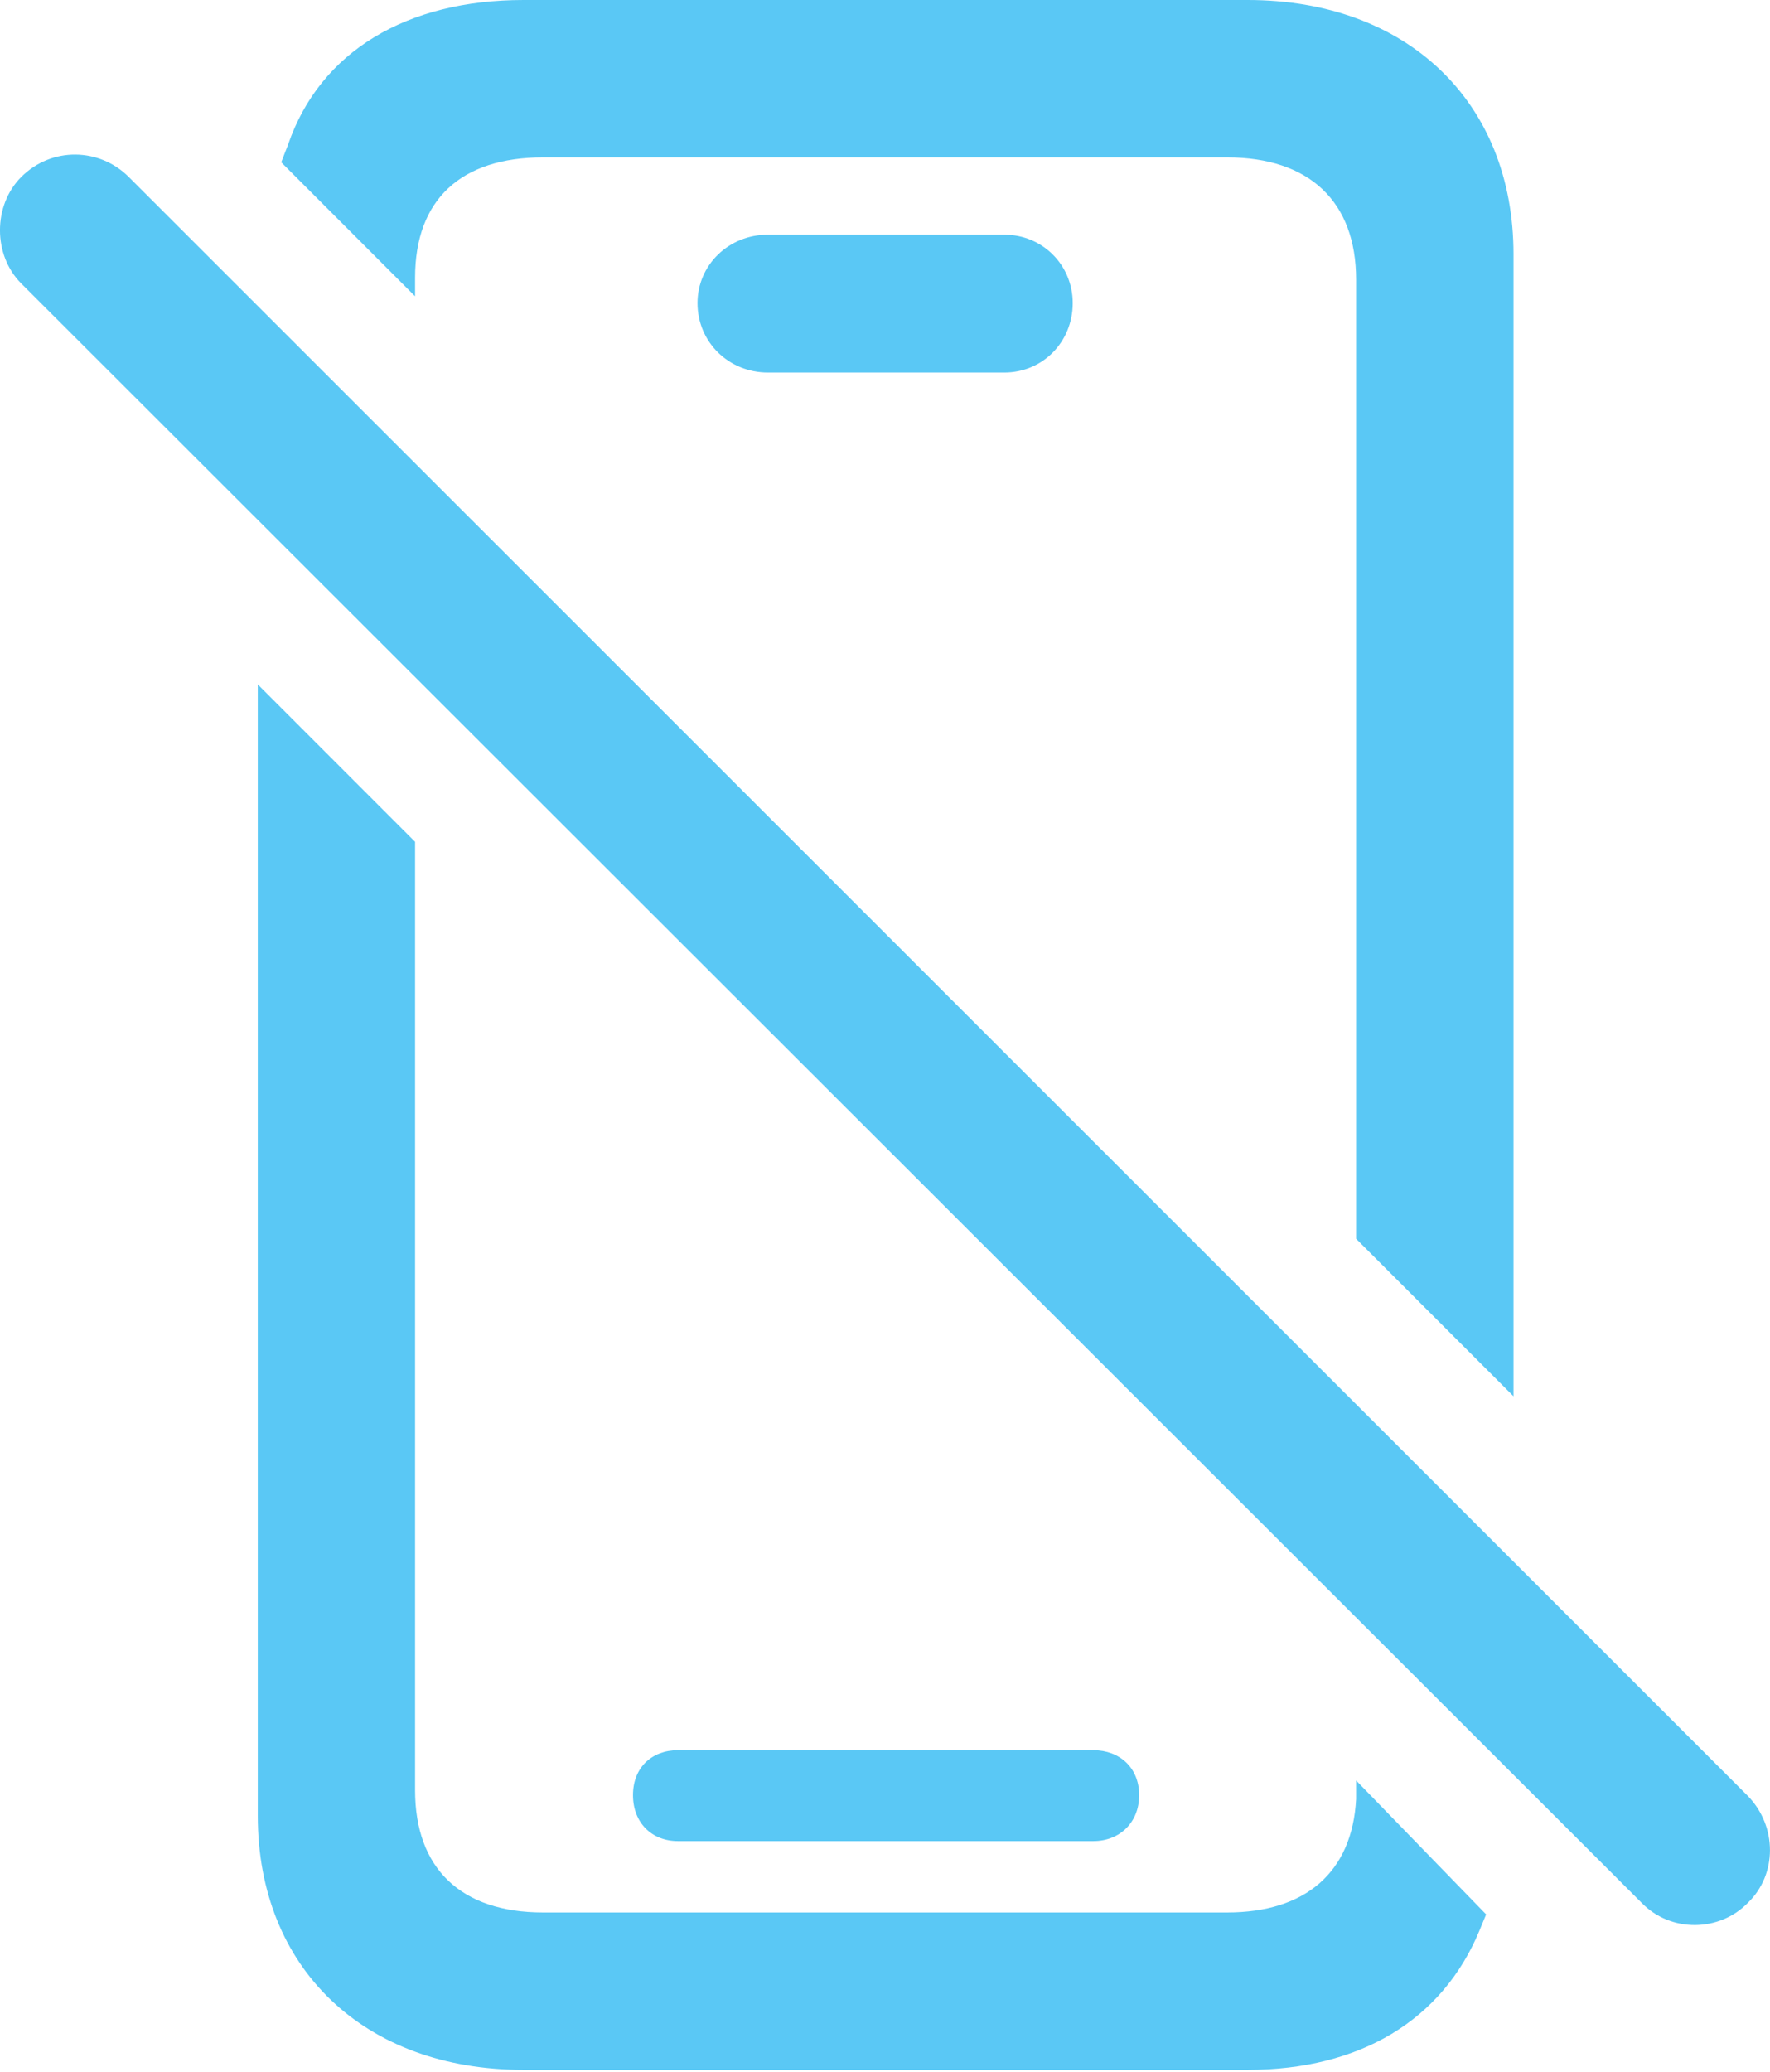 <?xml version="1.0" encoding="UTF-8"?>
<!--Generator: Apple Native CoreSVG 175.5-->
<!DOCTYPE svg
PUBLIC "-//W3C//DTD SVG 1.1//EN"
       "http://www.w3.org/Graphics/SVG/1.1/DTD/svg11.dtd">
<svg version="1.1" xmlns="http://www.w3.org/2000/svg" xmlns:xlink="http://www.w3.org/1999/xlink" width="22.11" height="25.867">
 <g>
  <rect height="25.867" opacity="0" width="22.11" x="0" y="0"/>
  <path d="M16.94 15.466L18.906 17.432L18.906 3.174C18.906 1.27 17.575 0 15.585 0L6.54 0C5.087 0 4.001 0.635 3.598 1.807L3.513 2.026L5.185 3.699L5.185 3.467C5.185 2.49 5.759 1.965 6.784 1.965L15.329 1.965C16.354 1.965 16.94 2.515 16.94 3.491ZM9.592 4.651L12.546 4.651C13.022 4.651 13.4 4.272 13.4 3.784C13.4 3.308 13.022 2.93 12.546 2.93L9.592 2.93C9.103 2.93 8.713 3.308 8.713 3.784C8.713 4.272 9.103 4.651 9.592 4.651ZM6.54 25.842L15.585 25.842C16.989 25.842 18.015 25.22 18.478 24.109C18.503 24.048 18.539 23.962 18.564 23.901L16.94 22.229C16.94 22.314 16.94 22.388 16.94 22.461C16.892 23.377 16.305 23.877 15.329 23.877L6.784 23.877C5.759 23.877 5.185 23.328 5.185 22.351L5.185 10.51L3.22 8.545L3.22 22.669C3.22 24.573 4.55 25.842 6.54 25.842ZM8.469 22.986L13.657 22.986C13.986 22.986 14.23 22.754 14.23 22.412C14.23 22.07 13.986 21.851 13.657 21.851L8.469 21.851C8.139 21.851 7.907 22.07 7.907 22.412C7.907 22.754 8.139 22.986 8.469 22.986ZM20.505 23.755C20.871 24.133 21.481 24.121 21.835 23.755C22.201 23.401 22.201 22.803 21.835 22.424L1.608 2.209C1.242 1.843 0.644 1.831 0.266 2.209C-0.089 2.563-0.089 3.186 0.266 3.54Z" fill="#5ac8f5"/>
 </g>
</svg>
